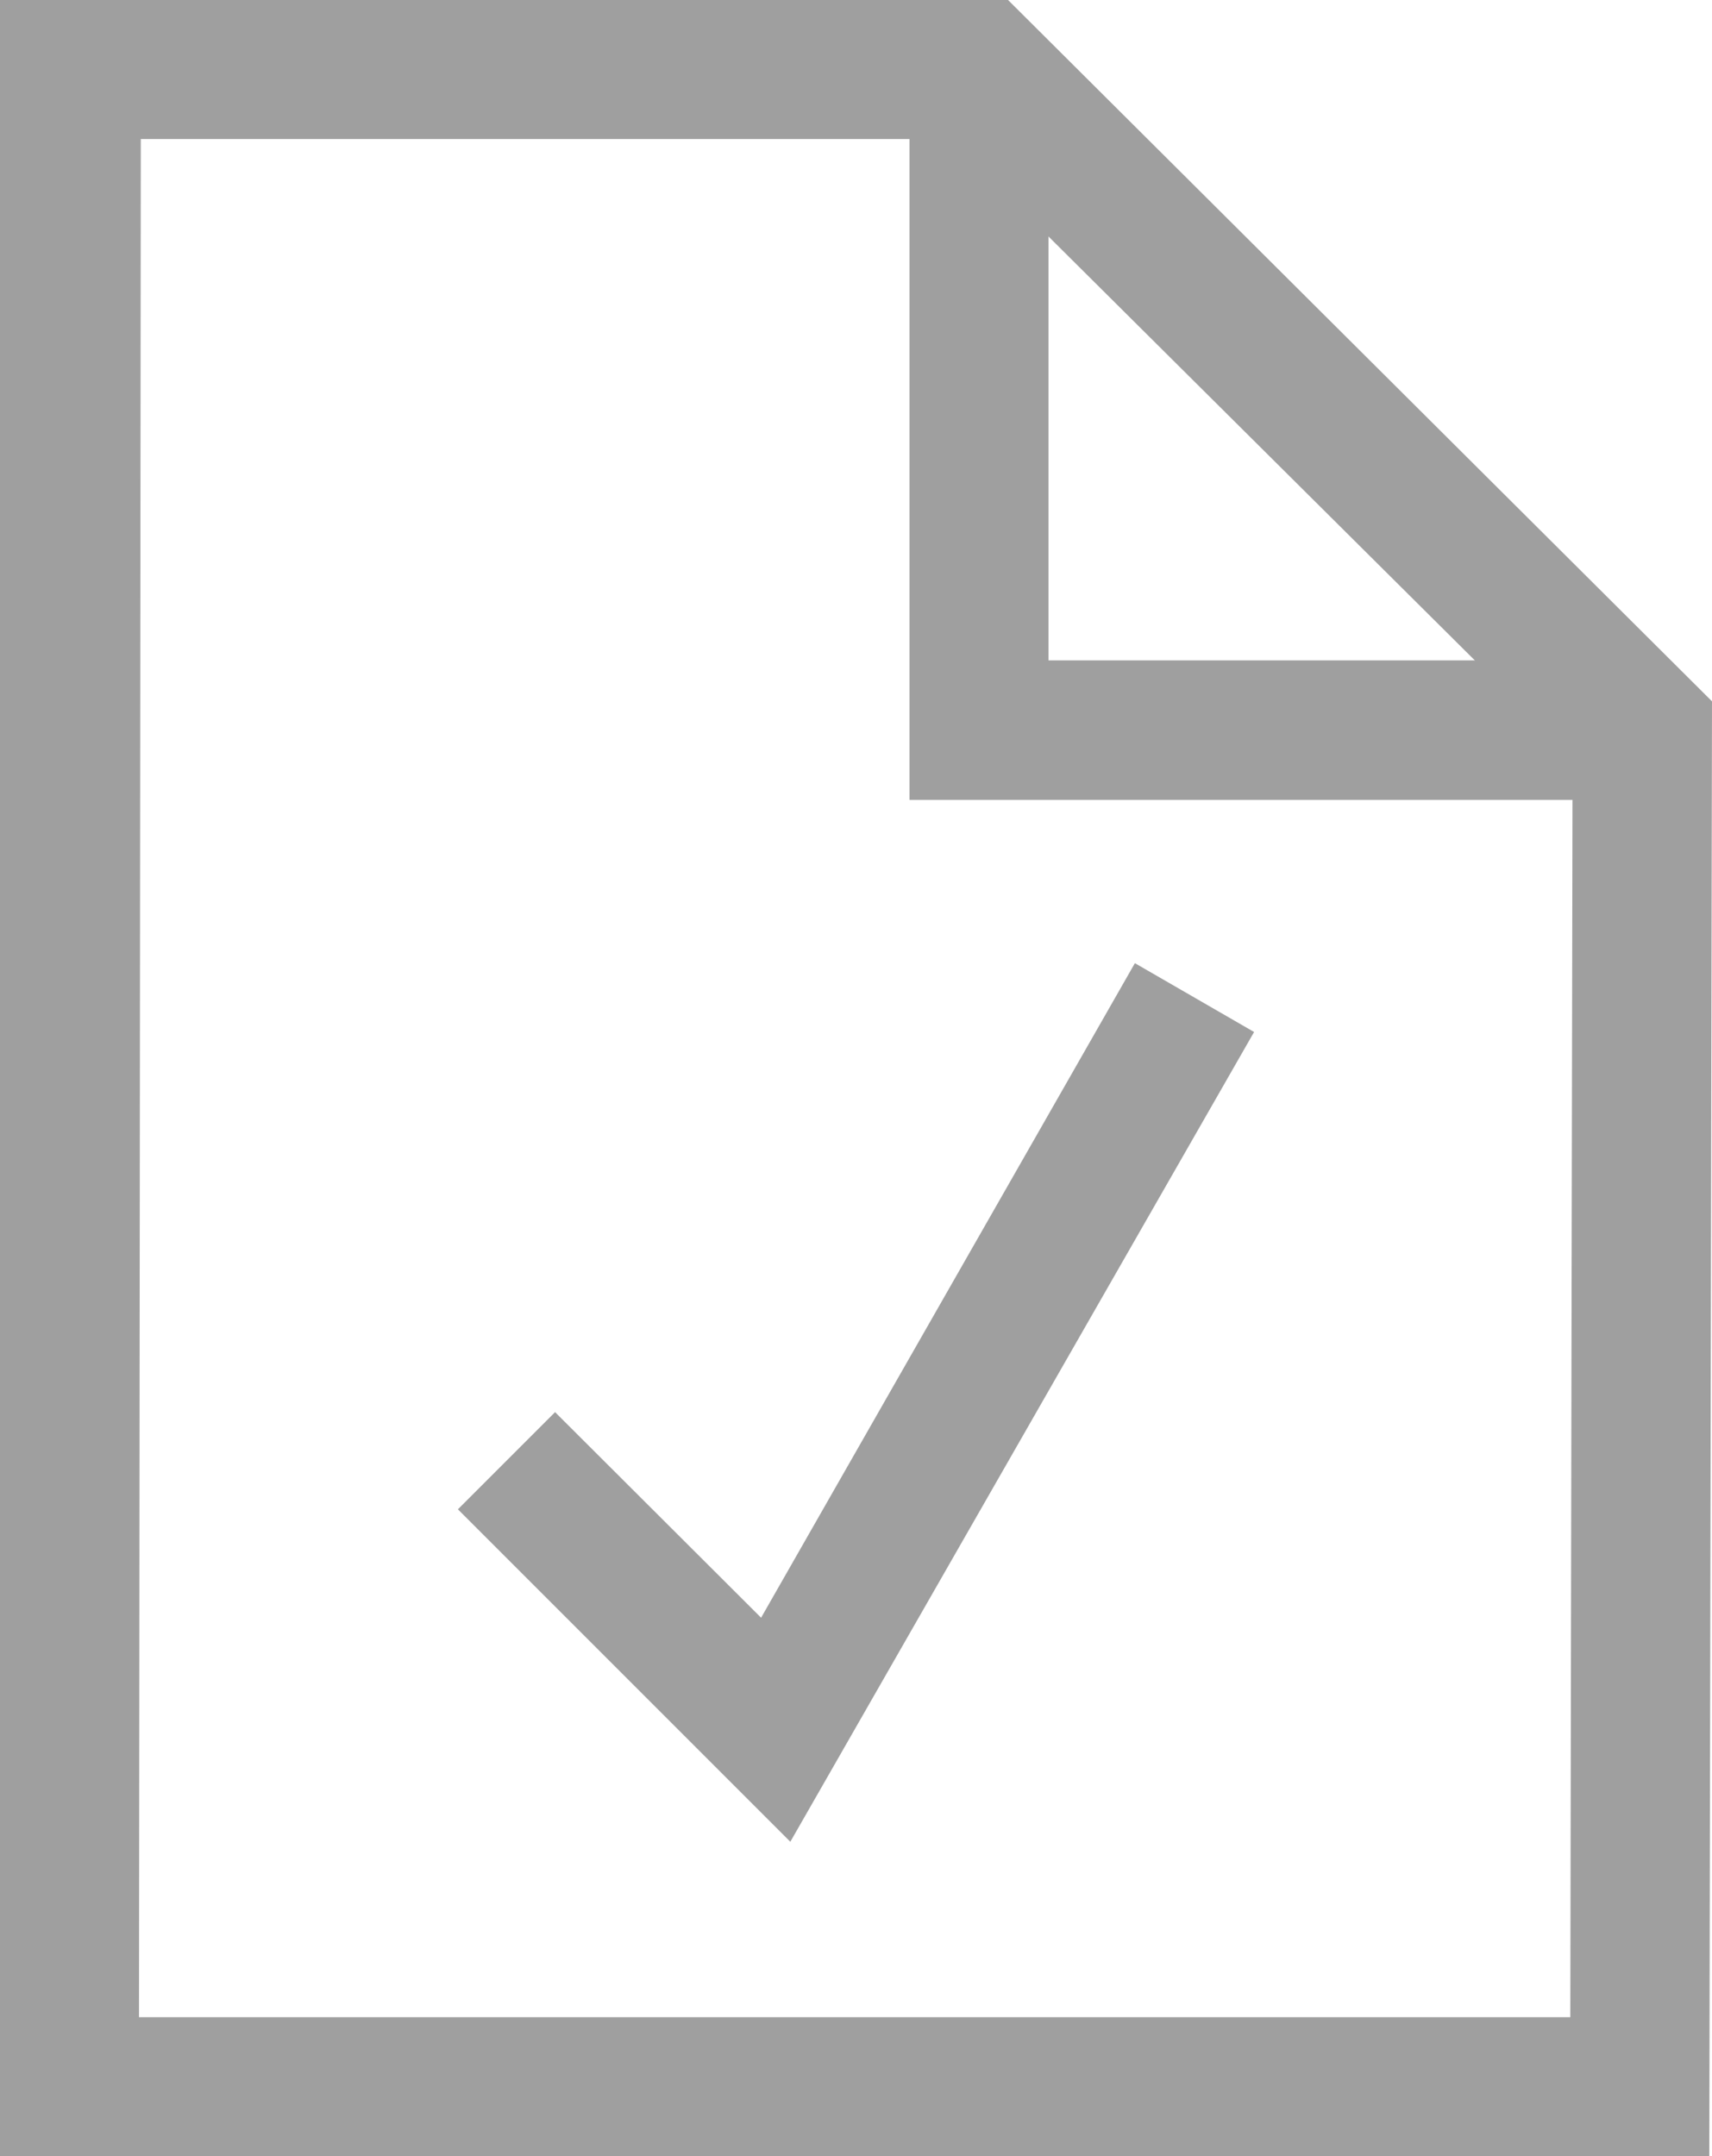 <svg id="Layer_1" data-name="Layer 1" xmlns="http://www.w3.org/2000/svg" viewBox="0 0 38.06 47.93"><defs><style>.cls-1{fill:#9f9f9f;}</style></defs><title>Icon_Ping Status</title><polygon class="cls-1" points="17.57 40.94 10.18 33.55 12.34 31.39 16.92 35.96 25.23 21.41 27.88 22.94 17.57 40.94"/><path class="cls-1" d="M38,47.93H0V0H22.41L38.06,15.59ZM3.09,44.84H34.91l.05-28L21.13,3.09h-18Z"/><polygon class="cls-1" points="36.45 17.78 20.22 17.78 20.22 1.55 23.31 1.55 23.31 14.68 36.45 14.68 36.45 17.78"/></svg>
